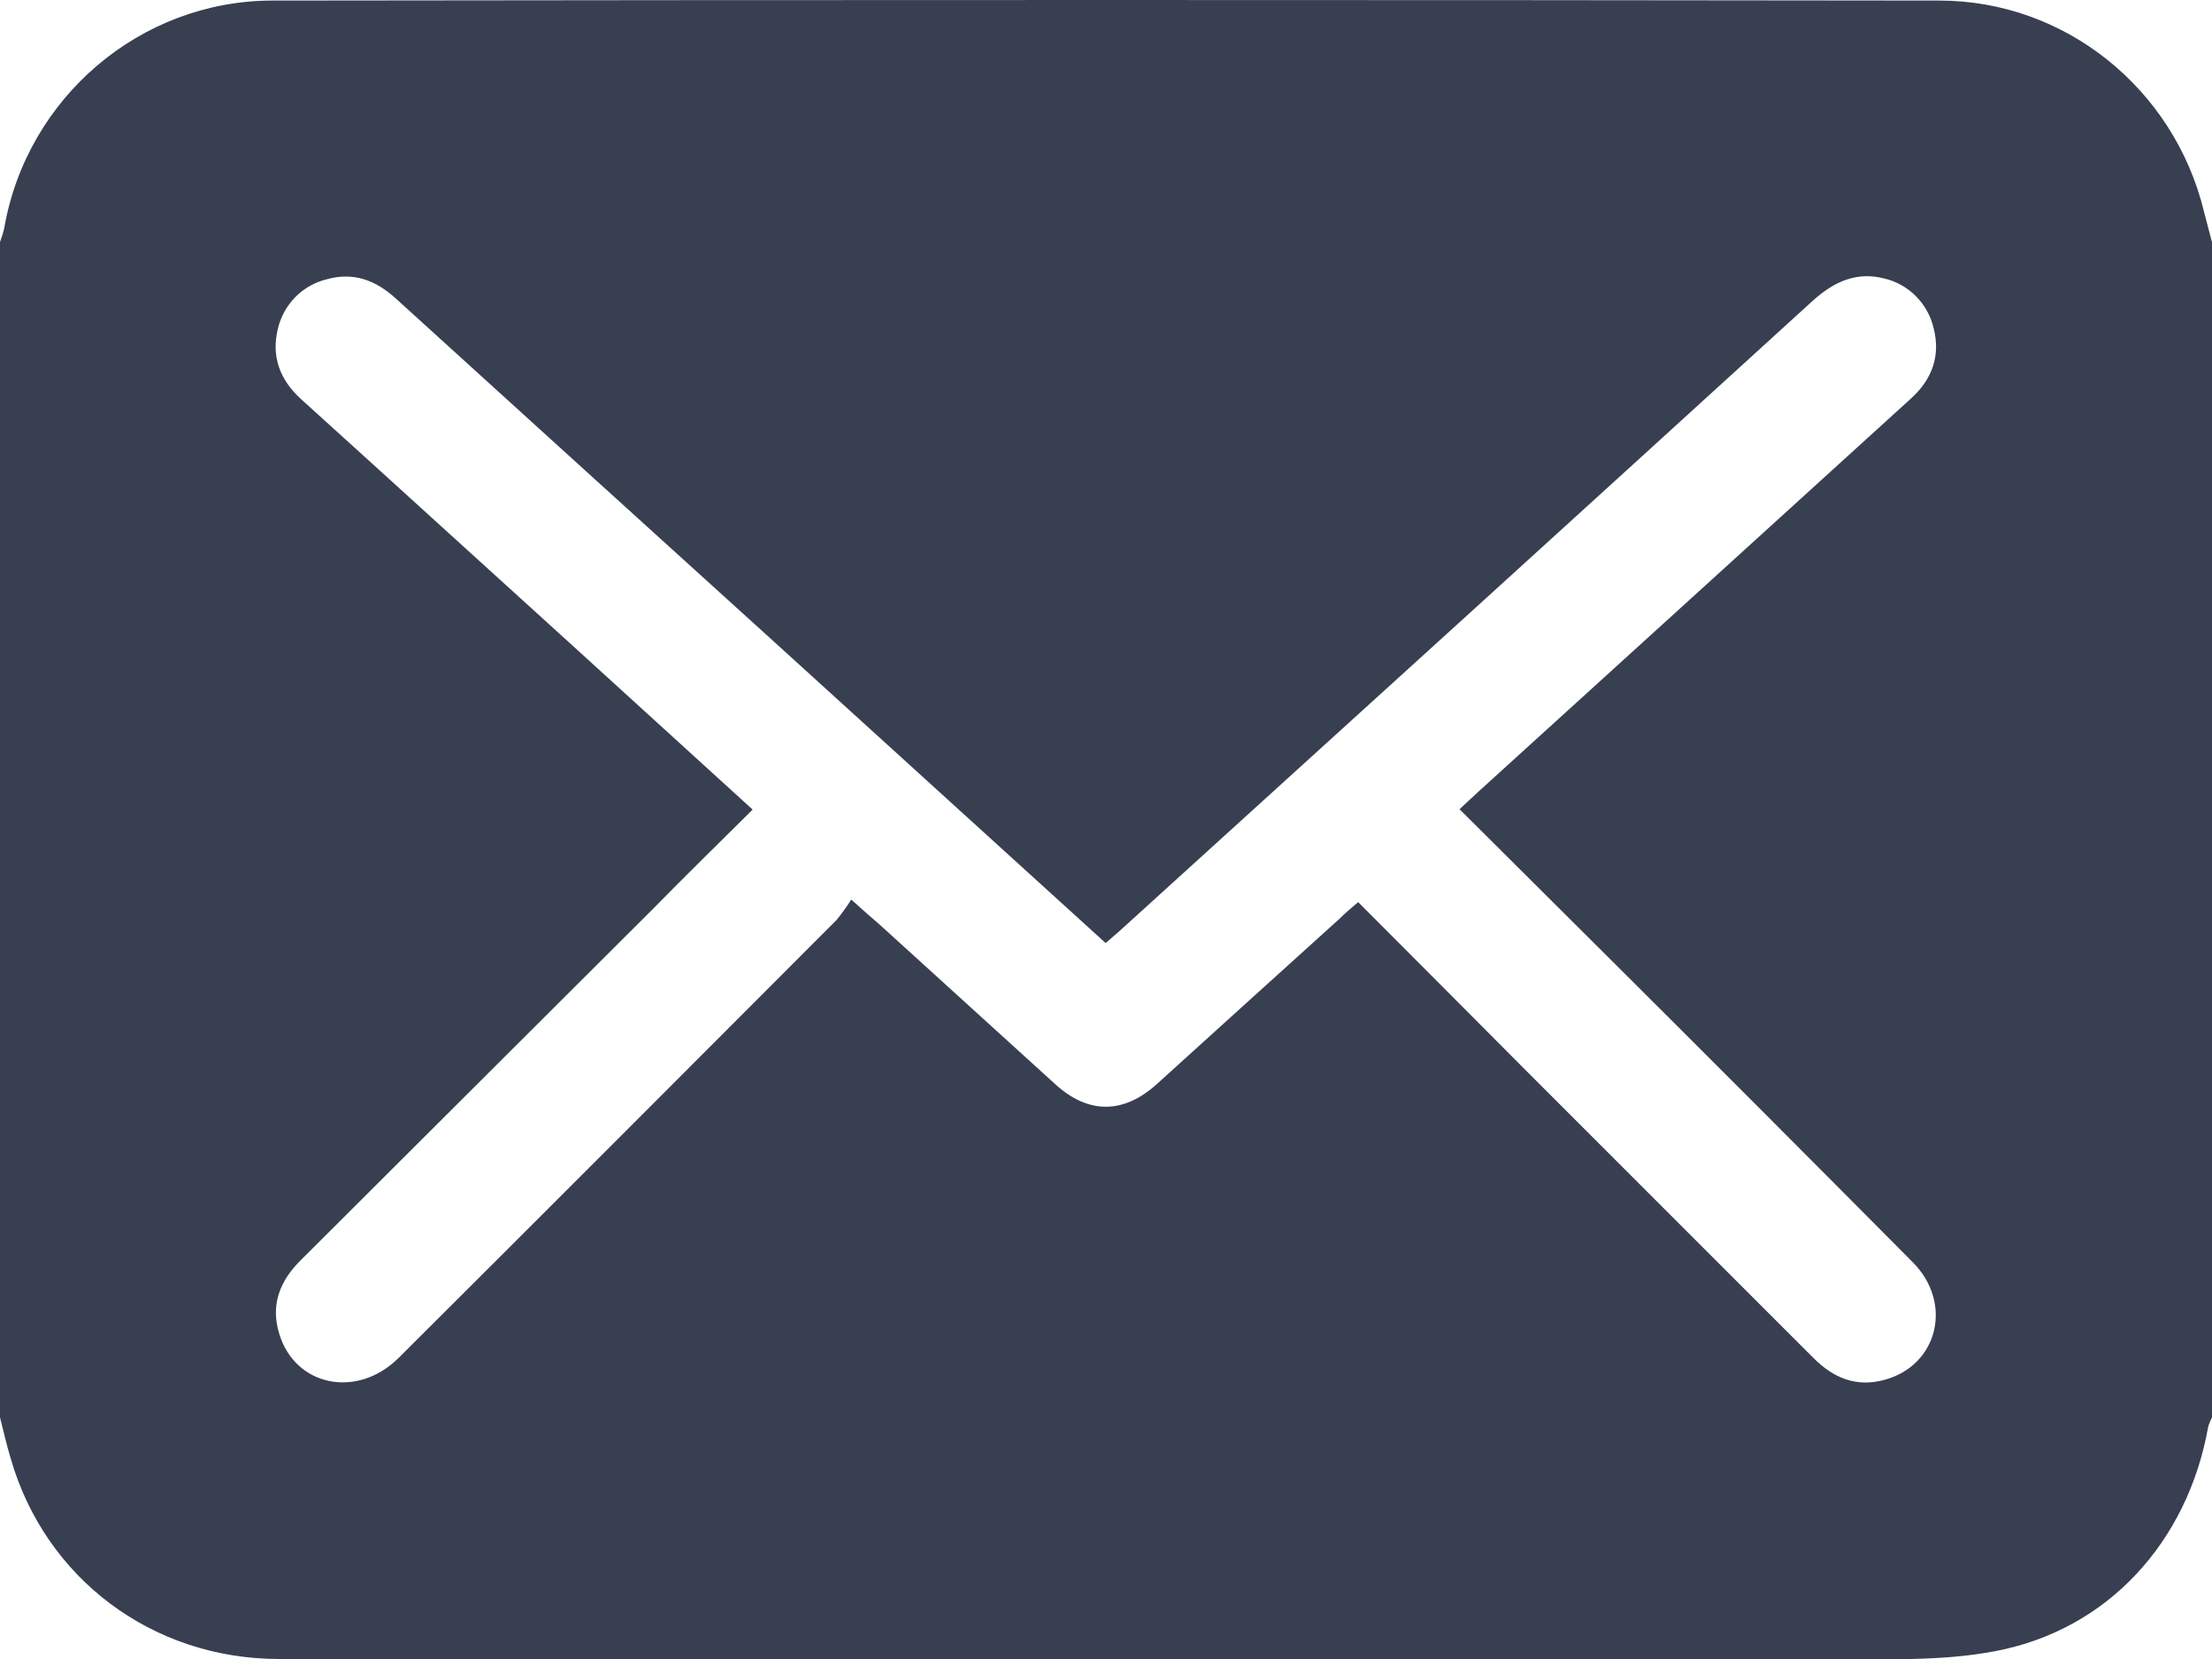 <?xml version="1.0" encoding="utf-8"?>
<!-- Generator: Adobe Illustrator 16.0.0, SVG Export Plug-In . SVG Version: 6.00 Build 0)  -->
<!DOCTYPE svg PUBLIC "-//W3C//DTD SVG 1.1//EN" "http://www.w3.org/Graphics/SVG/1.1/DTD/svg11.dtd">
<svg version="1.1" id="Layer_1" xmlns="http://www.w3.org/2000/svg" xmlns:xlink="http://www.w3.org/1999/xlink" x="0px" y="0px"
	 width="12px" height="9.001px" viewBox="-2.625 0 12 9.001" enable-background="new -2.625 0 12 9.001" xml:space="preserve">
<path fill="#373F51" d="M-2.625,7.689V1.313c0.009-0.025,0.018-0.051,0.023-0.076c0.123-0.707,0.738-1.234,1.456-1.234
	c3.014-0.004,6.027-0.004,9.041,0c0.684,0,1.274,0.479,1.436,1.143c0.014,0.057,0.03,0.111,0.044,0.168v6.375
	C9.367,7.707,9.359,7.722,9.354,7.742C9.243,8.363,8.811,8.843,8.196,8.958C7.907,9.013,7.605,9,7.31,9
	C4.504,9.001,1.696,9.001-1.11,9C-1.8,9-2.38,8.562-2.567,7.912C-2.589,7.839-2.606,7.765-2.625,7.689z M1.458,4.392
	C1.271,4.577,1.094,4.751,0.919,4.929L-0.99,6.833c-0.116,0.113-0.169,0.245-0.12,0.403c0.086,0.285,0.422,0.354,0.647,0.131
	c0.793-0.79,1.585-1.583,2.377-2.377C1.943,4.954,1.97,4.917,1.993,4.88C2.059,4.94,2.103,4.978,2.146,5.015L3.1,5.882
	C3.28,6.046,3.471,6.044,3.652,5.88c0.33-0.299,0.66-0.598,0.99-0.896c0.029-0.029,0.062-0.057,0.101-0.09
	c0.299,0.299,0.59,0.592,0.882,0.885l1.59,1.59c0.107,0.107,0.231,0.158,0.382,0.117c0.292-0.078,0.375-0.418,0.154-0.639
	C7.22,6.312,6.687,5.778,6.152,5.245C5.868,4.962,5.583,4.679,5.293,4.39c0.038-0.035,0.068-0.064,0.101-0.094l1.161-1.055
	l1.188-1.08c0.114-0.104,0.16-0.231,0.122-0.38C7.834,1.647,7.73,1.542,7.598,1.511c-0.15-0.039-0.271,0.016-0.385,0.117
	c-1.246,1.136-2.494,2.27-3.744,3.404C3.439,5.06,3.406,5.087,3.373,5.116L1.587,3.493C0.899,2.87,0.211,2.245-0.477,1.62
	c-0.108-0.099-0.23-0.146-0.375-0.105c-0.133,0.032-0.235,0.137-0.266,0.27c-0.036,0.15,0.012,0.277,0.127,0.381
	c0.492,0.445,0.983,0.893,1.474,1.338L1.458,4.392z"/>
</svg>
